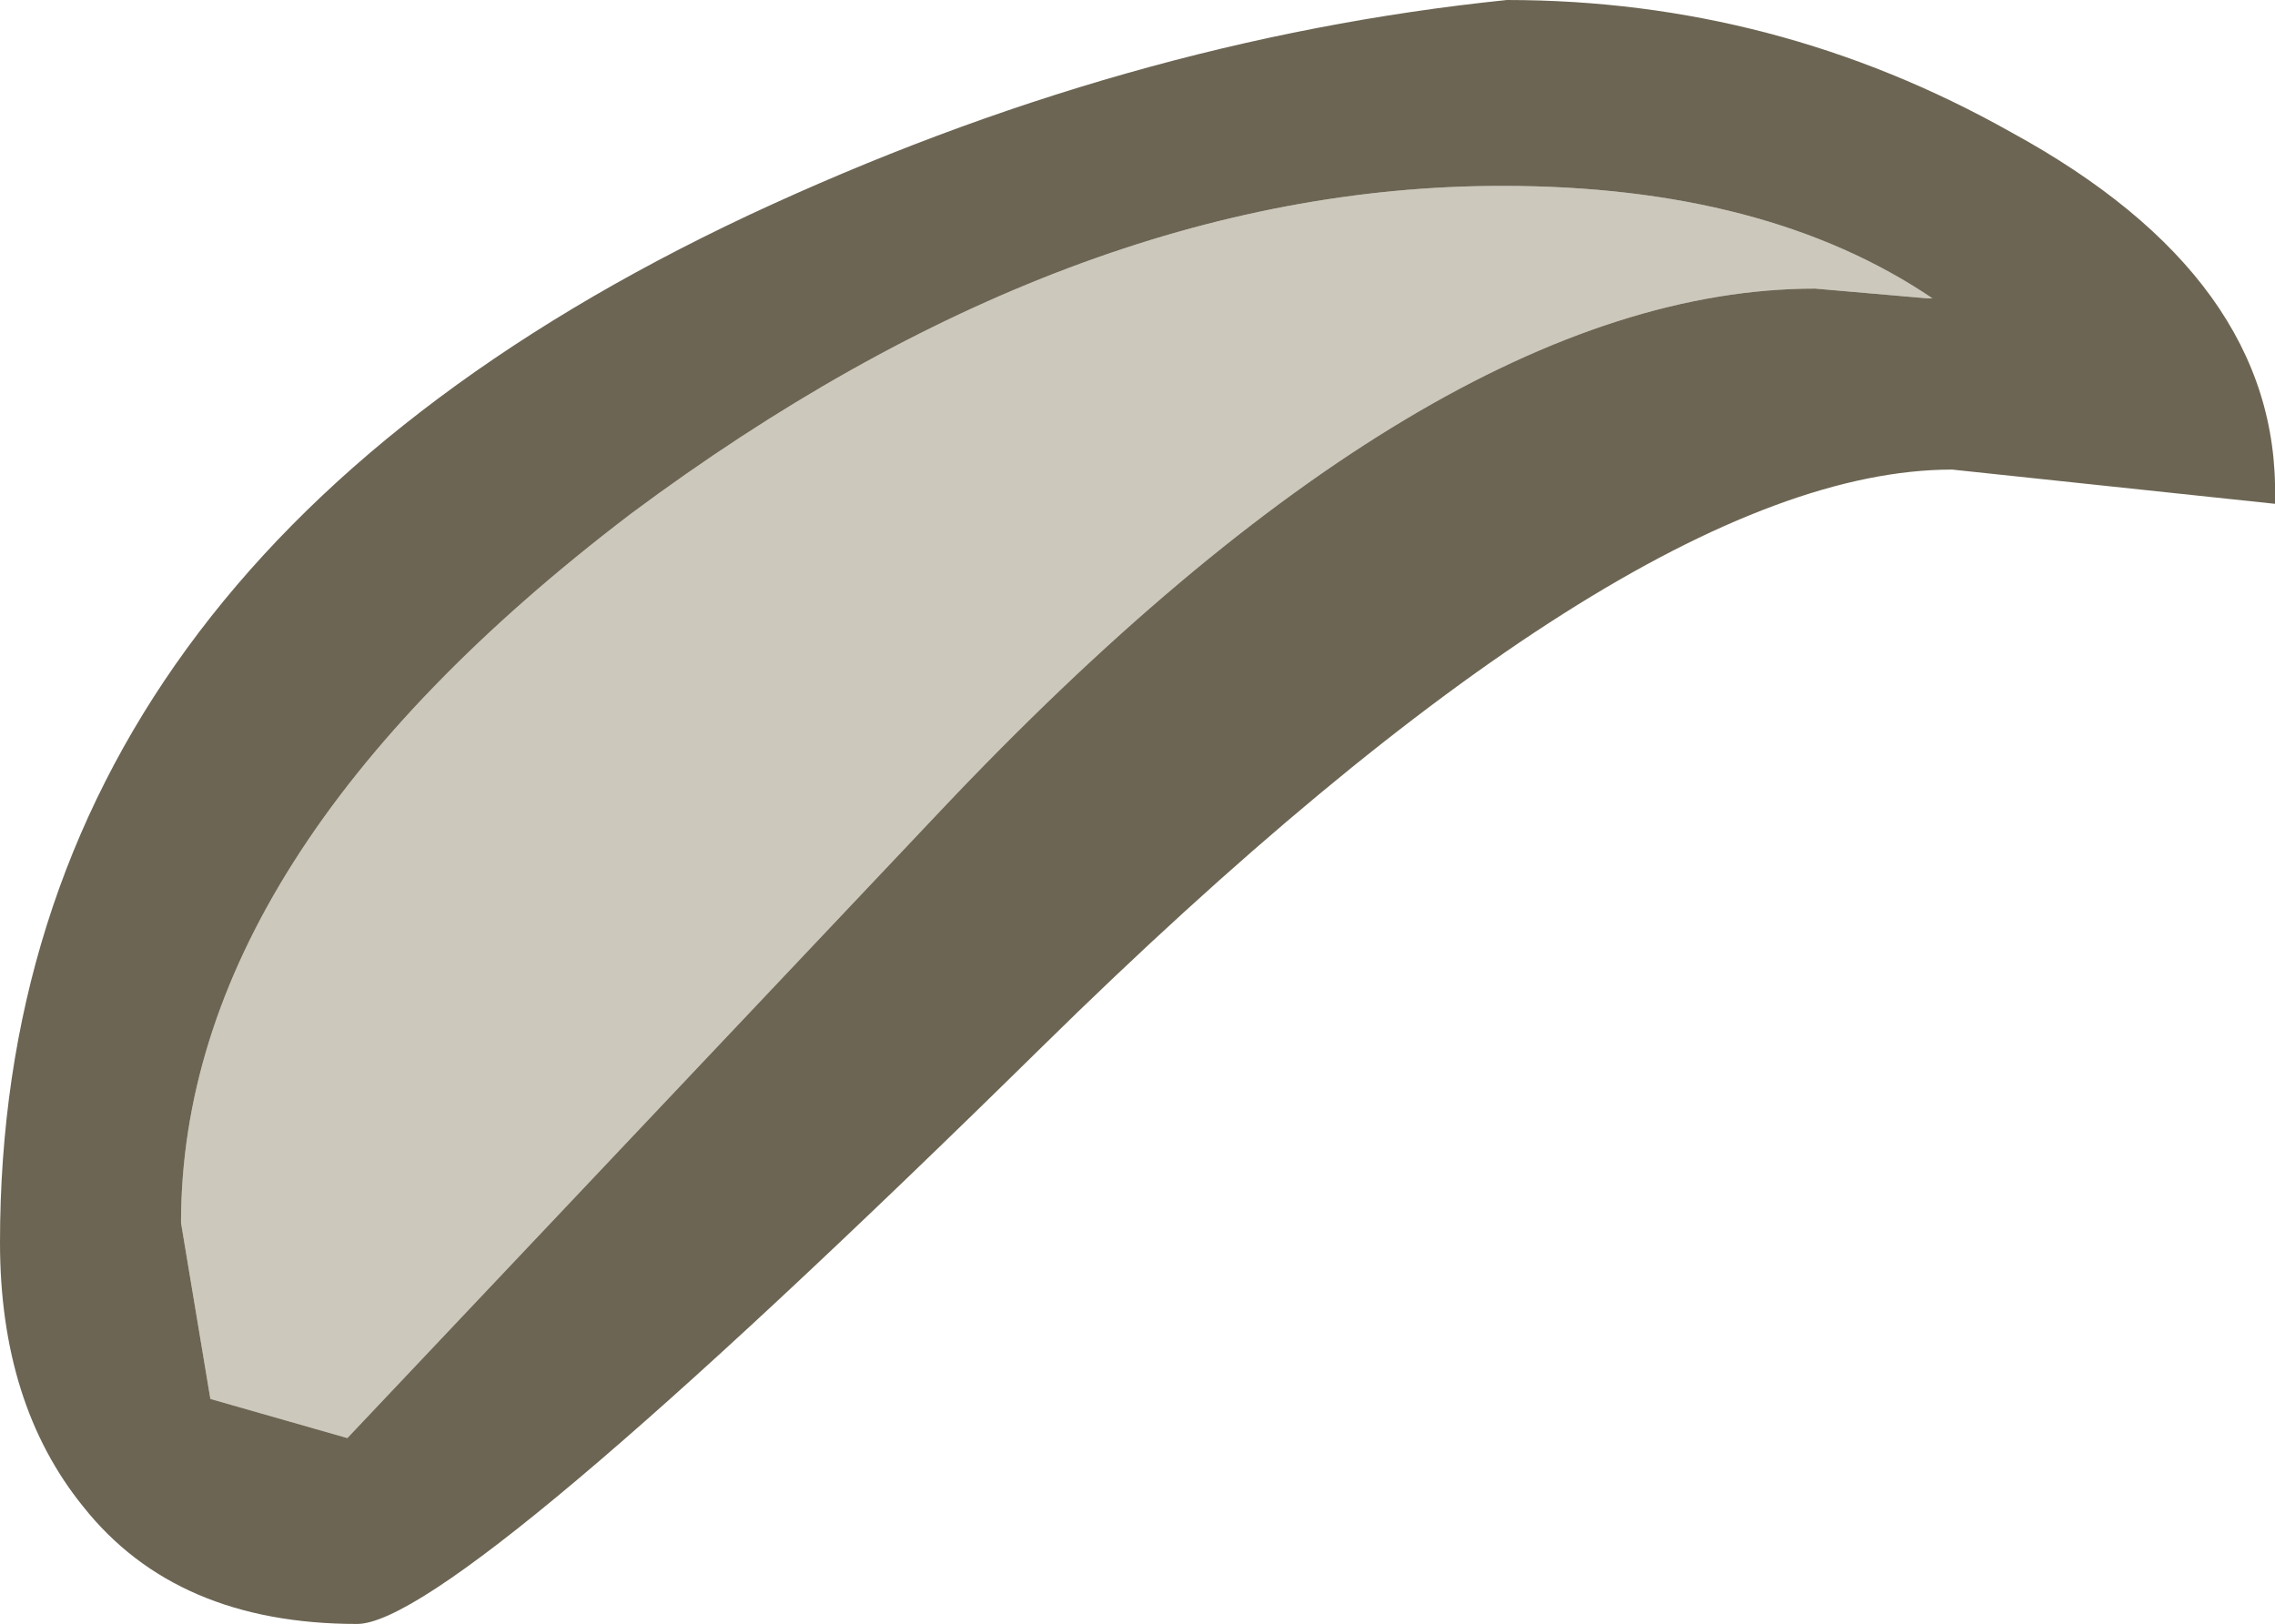<?xml version="1.0" encoding="UTF-8" standalone="no"?>
<svg xmlns:ffdec="https://www.free-decompiler.com/flash" xmlns:xlink="http://www.w3.org/1999/xlink" ffdec:objectType="shape" height="16.6px" width="23.25px" xmlns="http://www.w3.org/2000/svg">
  <g transform="matrix(1.0, 0.0, 0.0, 1.0, 6.9, 4.75)">
    <path d="M11.65 -1.8 Q7.75 -1.8 2.7 3.55 L-3.35 9.95 -4.75 9.55 -5.05 7.75 Q-5.05 4.0 -0.45 0.5 4.05 -2.85 8.45 -2.85 11.15 -2.85 12.85 -1.7 L12.8 -1.7 11.65 -1.8" fill="#ccc8bb" fill-rule="evenodd" stroke="none"/>
    <path d="M11.65 -1.8 L12.8 -1.7 12.85 -1.7 Q11.15 -2.85 8.45 -2.85 4.05 -2.85 -0.45 0.5 -5.05 4.0 -5.05 7.75 L-4.75 9.55 -3.35 9.95 2.7 3.55 Q7.75 -1.8 11.65 -1.8 M8.5 -4.75 Q11.25 -4.75 13.65 -3.4 16.4 -1.9 16.35 0.35 L16.35 0.4 13.05 0.05 Q9.75 0.05 3.75 5.95 -2.25 11.85 -3.25 11.85 -5.1 11.85 -6.05 10.65 -6.9 9.6 -6.9 7.95 -6.9 1.05 0.75 -2.55 4.6 -4.35 8.5 -4.75" fill="#6c6553" fill-rule="evenodd" stroke="none"/>
  </g>
</svg>
